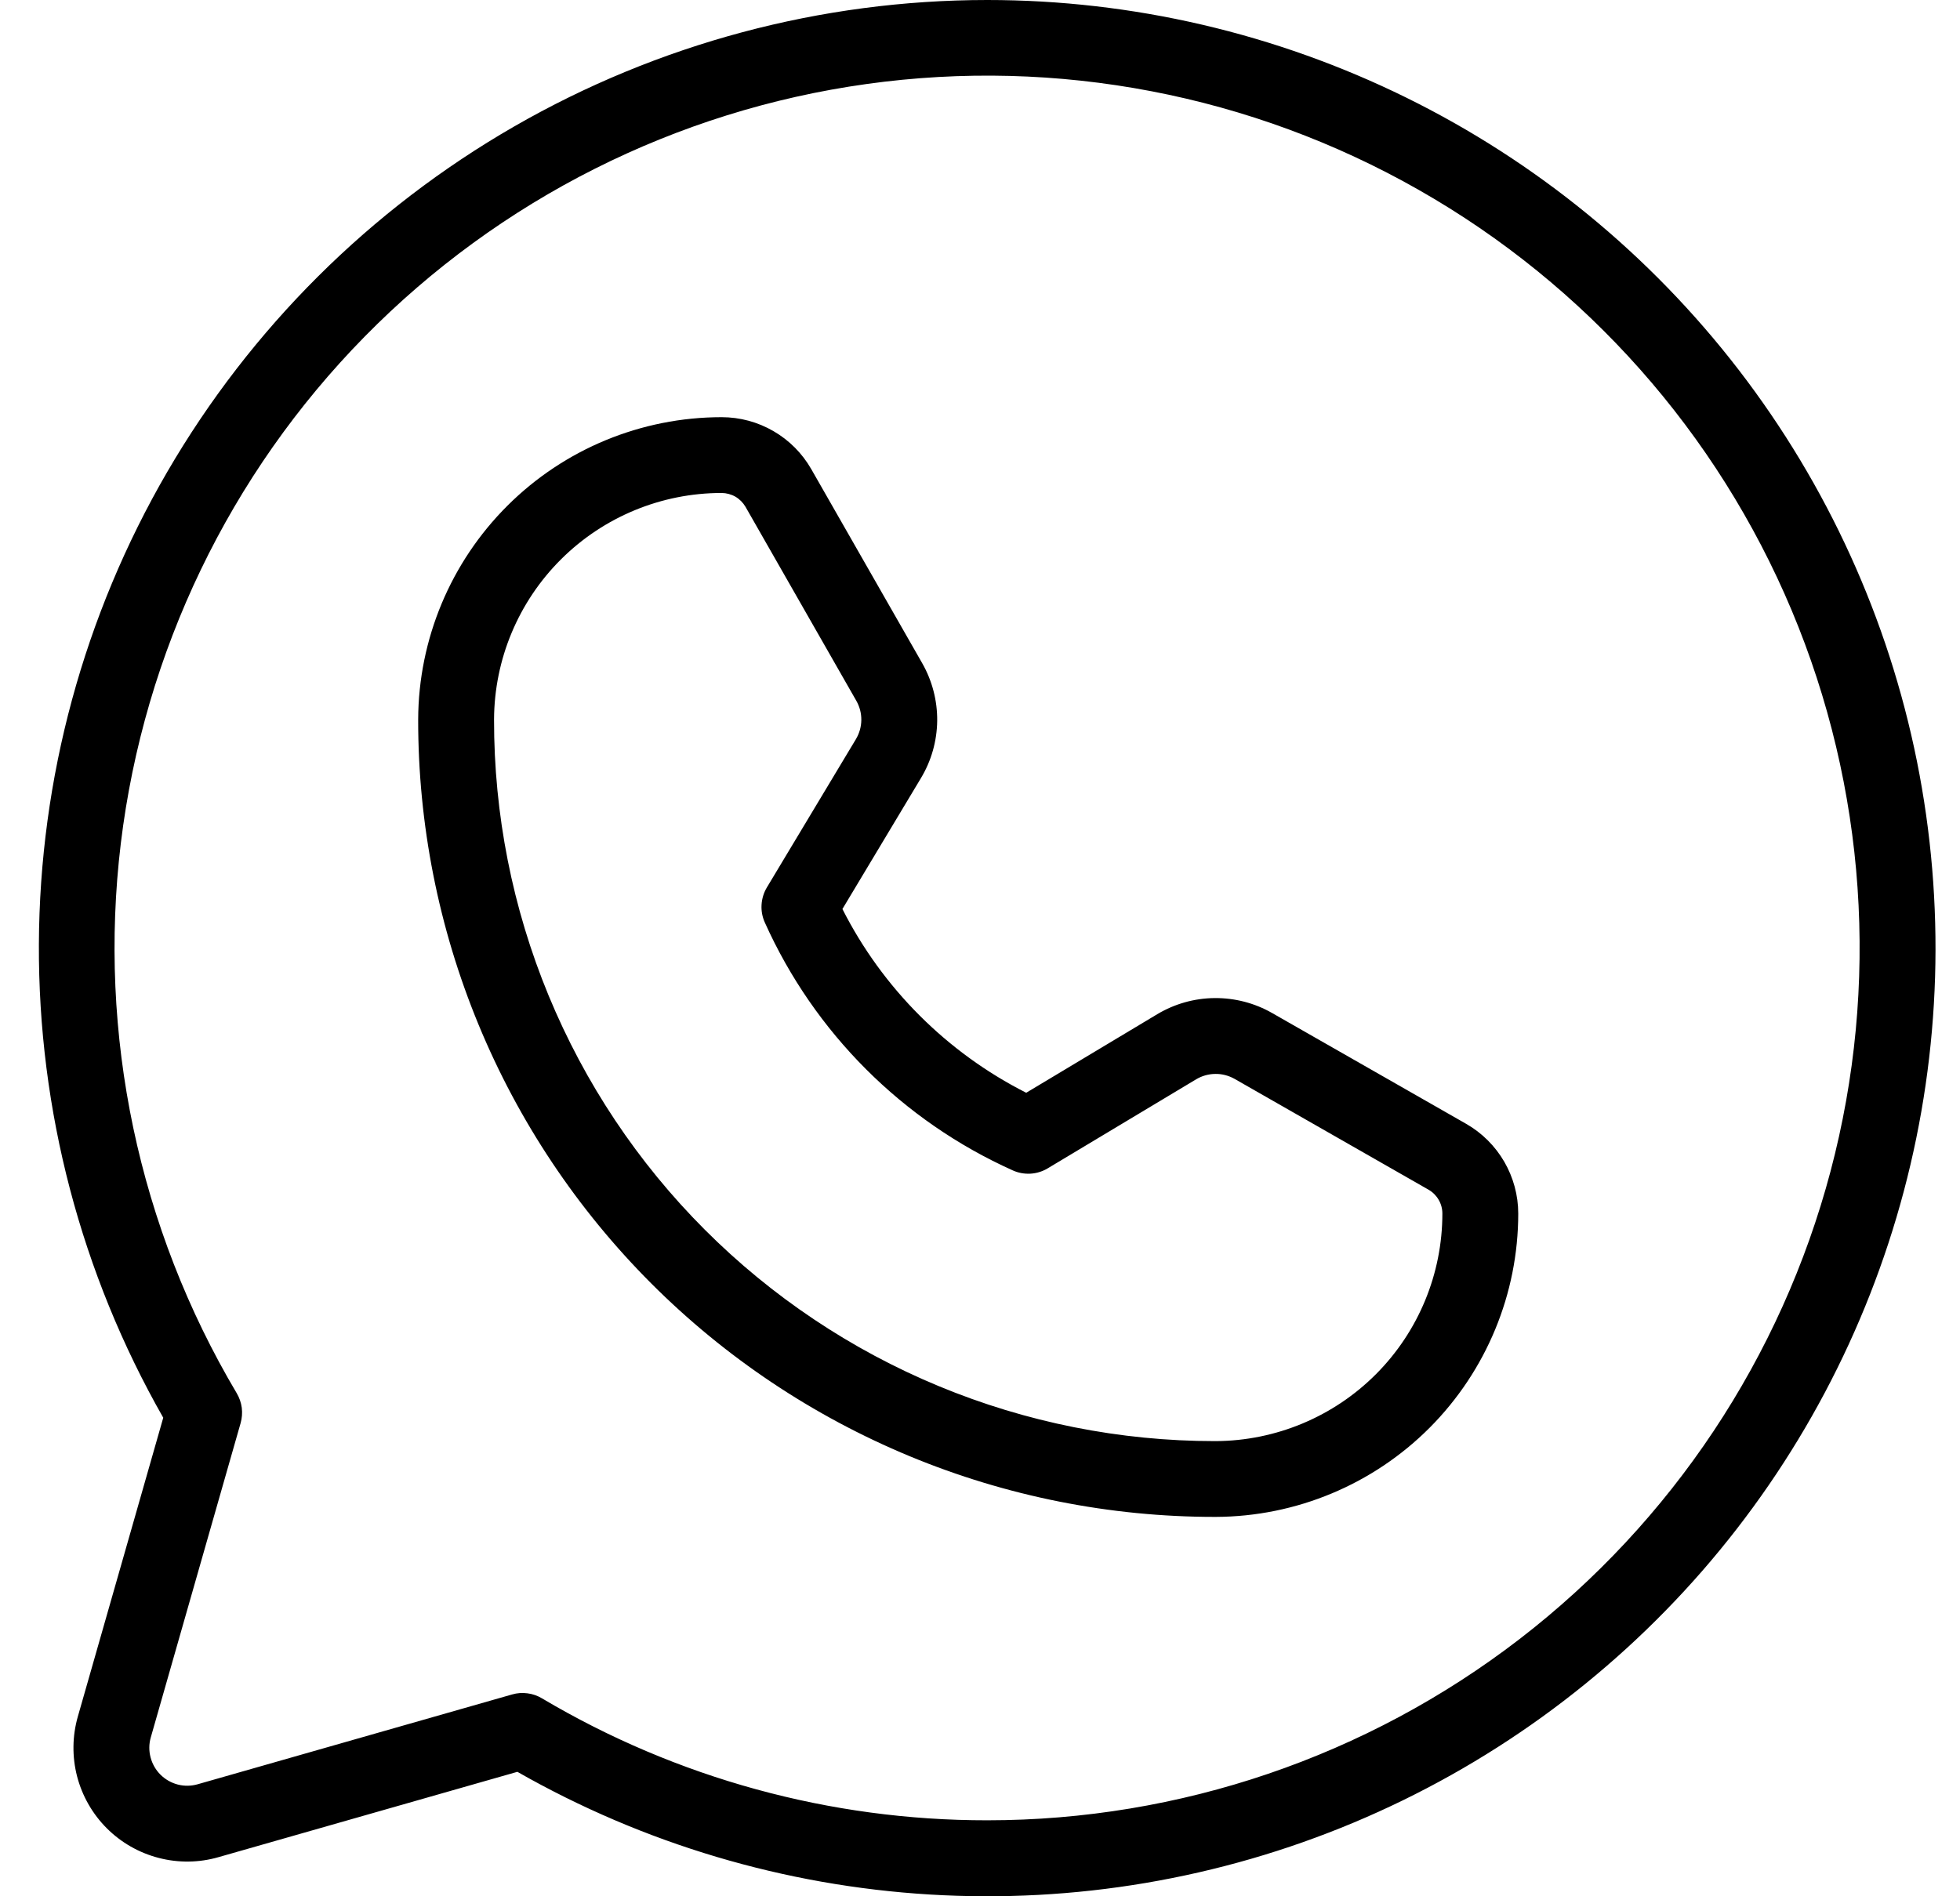 <svg width="31" height="30" viewBox="0 0 31 30" fill="none" xmlns="http://www.w3.org/2000/svg">
<path d="M15.614 0C12.988 0.001 10.408 0.691 8.132 2.001C5.857 3.311 3.965 5.195 2.645 7.466C1.326 9.736 0.626 12.313 0.615 14.939C0.604 17.565 1.282 20.148 2.582 22.429L1.231 27.157C1.143 27.465 1.139 27.792 1.219 28.102C1.3 28.413 1.462 28.697 1.689 28.924C1.916 29.151 2.2 29.313 2.51 29.393C2.821 29.474 3.148 29.47 3.456 29.381L8.183 28.031C10.179 29.169 12.409 29.833 14.703 29.972C16.996 30.112 19.29 29.723 21.409 28.835C23.528 27.947 25.415 26.584 26.924 24.852C28.432 23.12 29.523 21.064 30.112 18.843C30.701 16.623 30.771 14.297 30.319 12.044C29.866 9.792 28.902 7.674 27.501 5.853C26.1 4.032 24.3 2.558 22.239 1.543C20.177 0.528 17.911 0 15.614 0ZM15.614 28.798C13.135 28.8 10.702 28.133 8.571 26.868C8.501 26.826 8.423 26.799 8.342 26.789C8.261 26.778 8.178 26.784 8.1 26.807L3.126 28.228C3.024 28.257 2.915 28.259 2.811 28.232C2.708 28.205 2.613 28.151 2.537 28.075C2.462 28 2.408 27.905 2.381 27.801C2.354 27.698 2.355 27.589 2.385 27.486L3.806 22.513C3.828 22.434 3.834 22.352 3.824 22.271C3.813 22.19 3.786 22.112 3.744 22.041C2.19 19.423 1.546 16.364 1.911 13.341C2.277 10.318 3.632 7.5 5.765 5.328C7.899 3.155 10.691 1.749 13.707 1.329C16.723 0.908 19.793 1.497 22.439 3.004C25.086 4.51 27.16 6.85 28.338 9.657C29.516 12.465 29.732 15.584 28.953 18.528C28.174 21.472 26.444 24.075 24.031 25.933C21.618 27.79 18.659 28.798 15.614 28.798ZM23.19 17.78L20.121 16.027C19.843 15.868 19.529 15.787 19.209 15.79C18.889 15.793 18.576 15.882 18.302 16.046L16.231 17.288C14.978 16.653 13.959 15.635 13.324 14.381L14.566 12.31C14.731 12.036 14.819 11.723 14.823 11.404C14.826 11.084 14.744 10.769 14.586 10.492L12.832 7.423C12.689 7.173 12.483 6.965 12.234 6.821C11.985 6.676 11.702 6.6 11.414 6.6C10.144 6.6 8.926 7.103 8.027 7.999C7.127 8.896 6.619 10.112 6.614 11.381C6.612 13.037 6.936 14.678 7.568 16.208C8.2 17.739 9.128 19.13 10.298 20.302C11.468 21.474 12.858 22.403 14.388 23.038C15.917 23.672 17.557 23.998 19.213 23.998H19.231C20.501 23.993 21.717 23.485 22.613 22.586C23.509 21.686 24.013 20.468 24.013 19.199C24.013 18.911 23.936 18.628 23.792 18.379C23.647 18.13 23.44 17.923 23.19 17.78ZM19.23 22.799H19.213C17.715 22.799 16.231 22.503 14.847 21.929C13.463 21.355 12.206 20.514 11.147 19.454C10.088 18.394 9.249 17.135 8.677 15.75C8.105 14.366 7.812 12.881 7.814 11.383C7.818 10.431 8.199 9.52 8.874 8.848C9.549 8.176 10.462 7.799 11.414 7.799C11.49 7.8 11.565 7.82 11.632 7.858C11.698 7.897 11.752 7.952 11.791 8.018L13.544 11.087C13.597 11.18 13.624 11.284 13.623 11.391C13.622 11.498 13.592 11.602 13.538 11.693L12.129 14.04C12.079 14.123 12.051 14.217 12.045 14.314C12.039 14.41 12.057 14.507 12.097 14.595C12.88 16.338 14.275 17.733 16.018 18.516C16.106 18.556 16.202 18.573 16.299 18.568C16.396 18.562 16.489 18.533 16.572 18.483L18.919 17.075C19.011 17.02 19.115 16.991 19.222 16.99C19.328 16.988 19.433 17.016 19.526 17.068L22.595 18.822C22.661 18.86 22.716 18.915 22.754 18.981C22.793 19.047 22.813 19.122 22.813 19.199C22.813 20.151 22.436 21.064 21.765 21.738C21.093 22.413 20.181 22.794 19.23 22.799Z" fill="black"/>
</svg>

